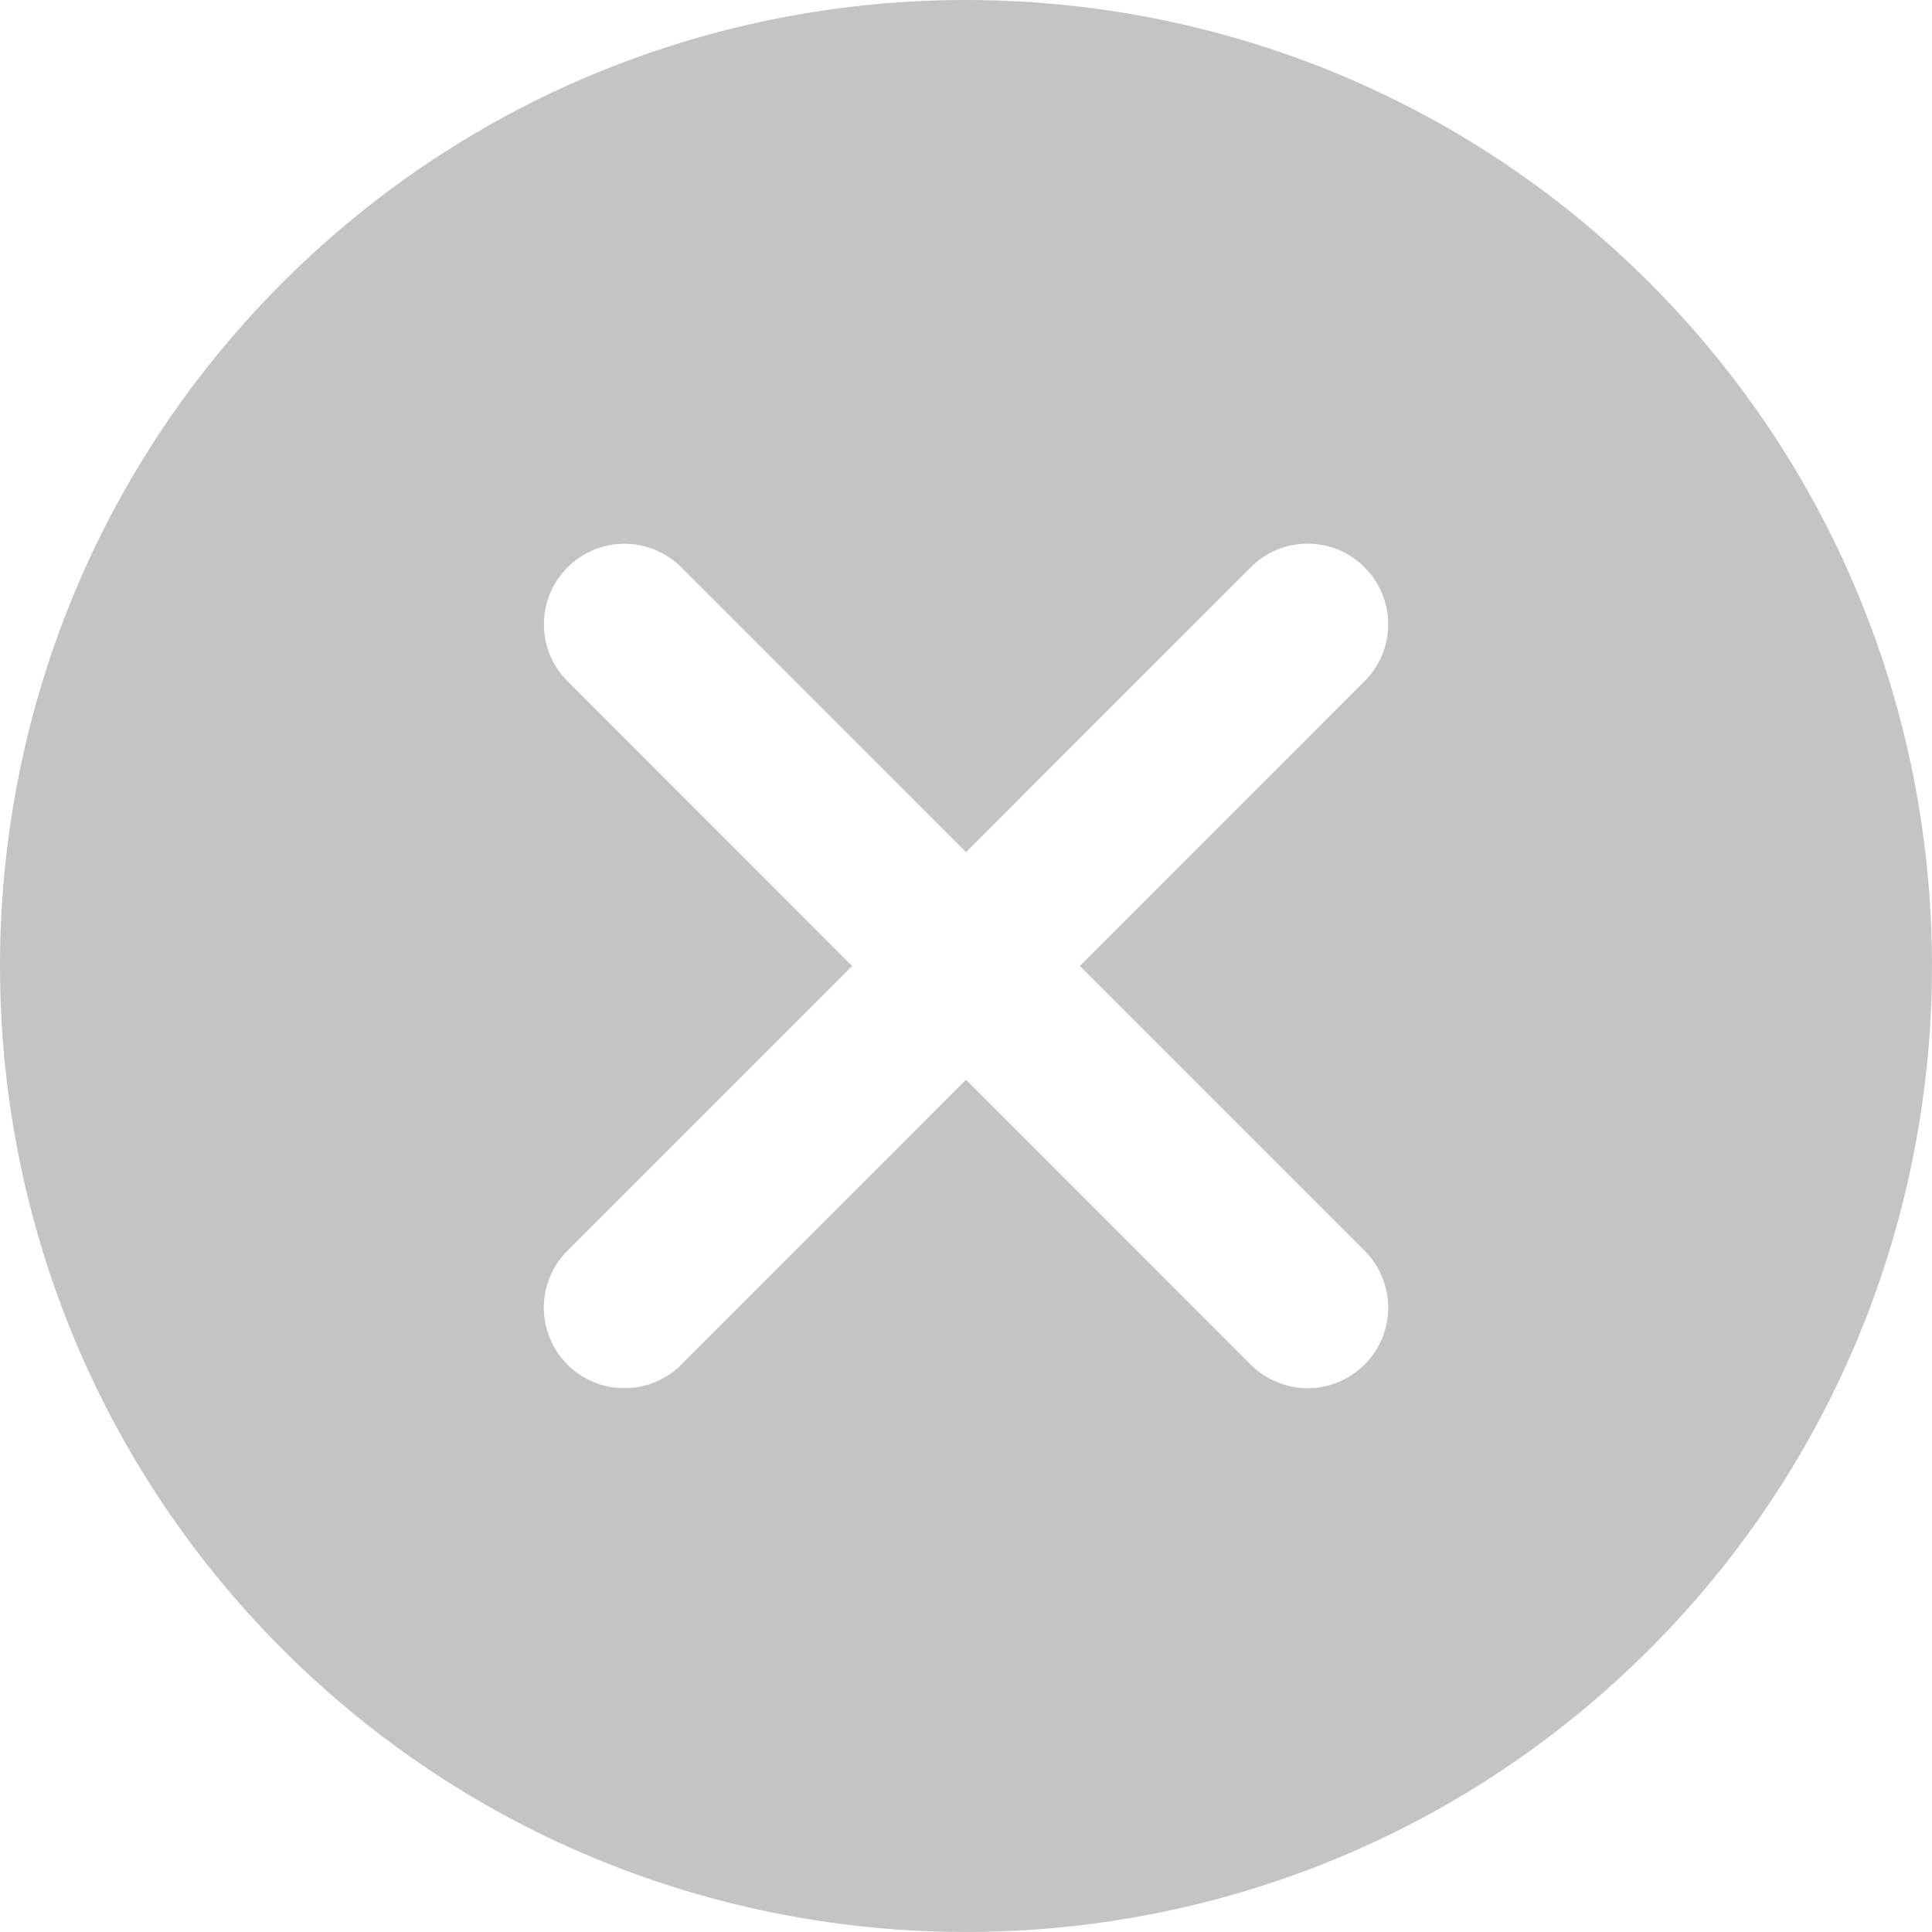<svg xmlns="http://www.w3.org/2000/svg" width="20" height="20" viewBox="0 0 20 20" fill="currentColor">
<path d="M17.074 17.074C13.172 20.975 6.827 20.975 2.925 17.074C-0.975 13.173 -0.975 6.826 2.925 2.925C4.876 0.975 7.438 -6.48499e-05 10 -6.48499e-05C12.562 -6.48499e-05 15.123 0.975 17.074 2.925C20.975 6.826 20.975 13.173 17.074 17.074ZM14.126 7.052C14.452 6.726 14.452 6.199 14.126 5.873C13.964 5.71 13.75 5.628 13.537 5.628C13.323 5.628 13.11 5.71 12.947 5.873L10 8.821L7.054 5.874C6.89 5.711 6.677 5.629 6.464 5.629C6.251 5.629 6.037 5.711 5.875 5.874C5.549 6.2 5.549 6.727 5.875 7.052L8.821 10L5.874 12.947C5.548 13.273 5.548 13.8 5.874 14.126C6.199 14.452 6.727 14.452 7.053 14.126L10 11.178L12.947 14.126C13.273 14.452 13.8 14.452 14.126 14.126C14.452 13.8 14.452 13.273 14.126 12.947L11.179 10L14.126 7.052Z" fill="#C4C4C4"/>
</svg>